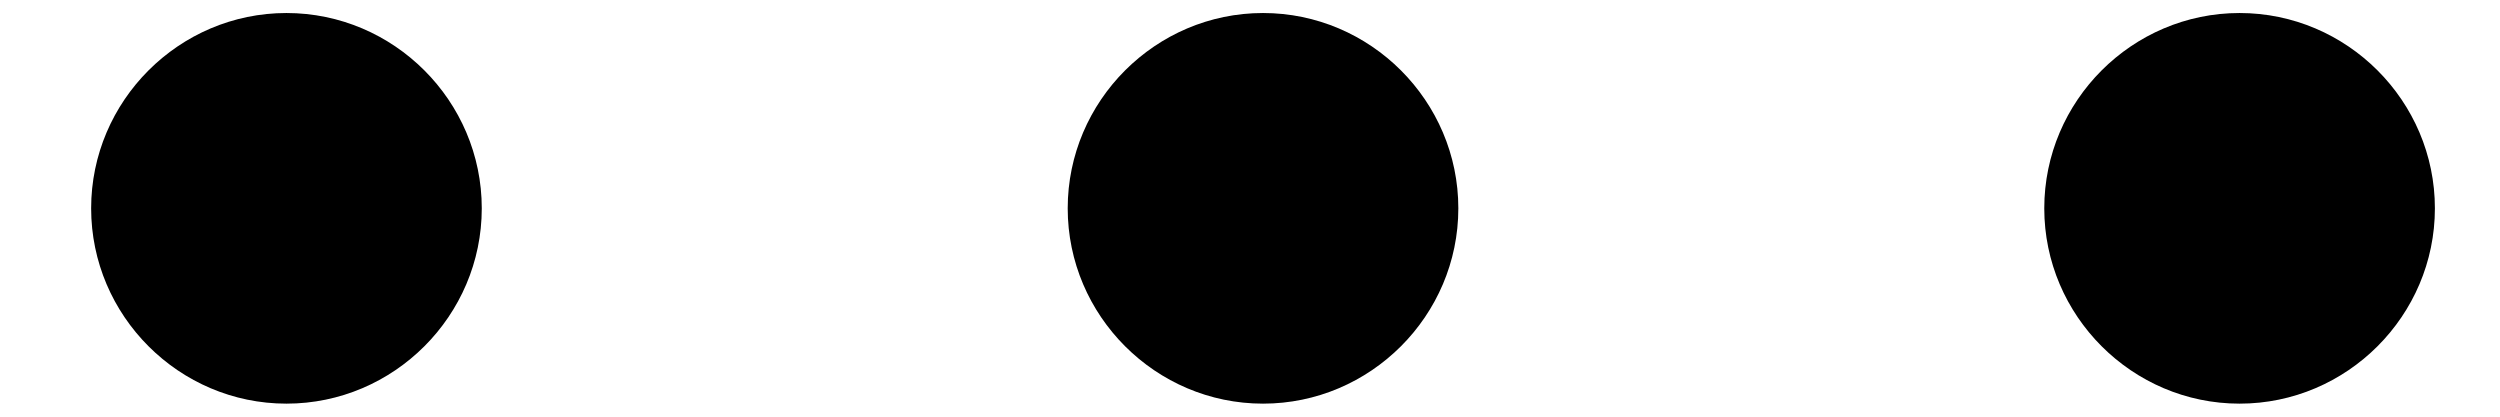 <svg width="24" height="4" viewBox="0 0 24 4" fill="none" xmlns="http://www.w3.org/2000/svg">
<path d="M2.75 0.125C1.719 0.125 0.875 0.969 0.875 2C0.875 3.031 1.719 3.875 2.75 3.875C3.781 3.875 4.625 3.031 4.625 2C4.625 0.969 3.781 0.125 2.75 0.125ZM21.5 0.125C20.469 0.125 19.625 0.969 19.625 2C19.625 3.031 20.469 3.875 21.5 3.875C22.531 3.875 23.375 3.031 23.375 2C23.375 0.969 22.531 0.125 21.5 0.125ZM12.125 0.125C11.094 0.125 10.25 0.969 10.25 2C10.25 3.031 11.094 3.875 12.125 3.875C13.156 3.875 14 3.031 14 2C14 0.969 13.156 0.125 12.125 0.125Z" fill="black"/>
</svg>
